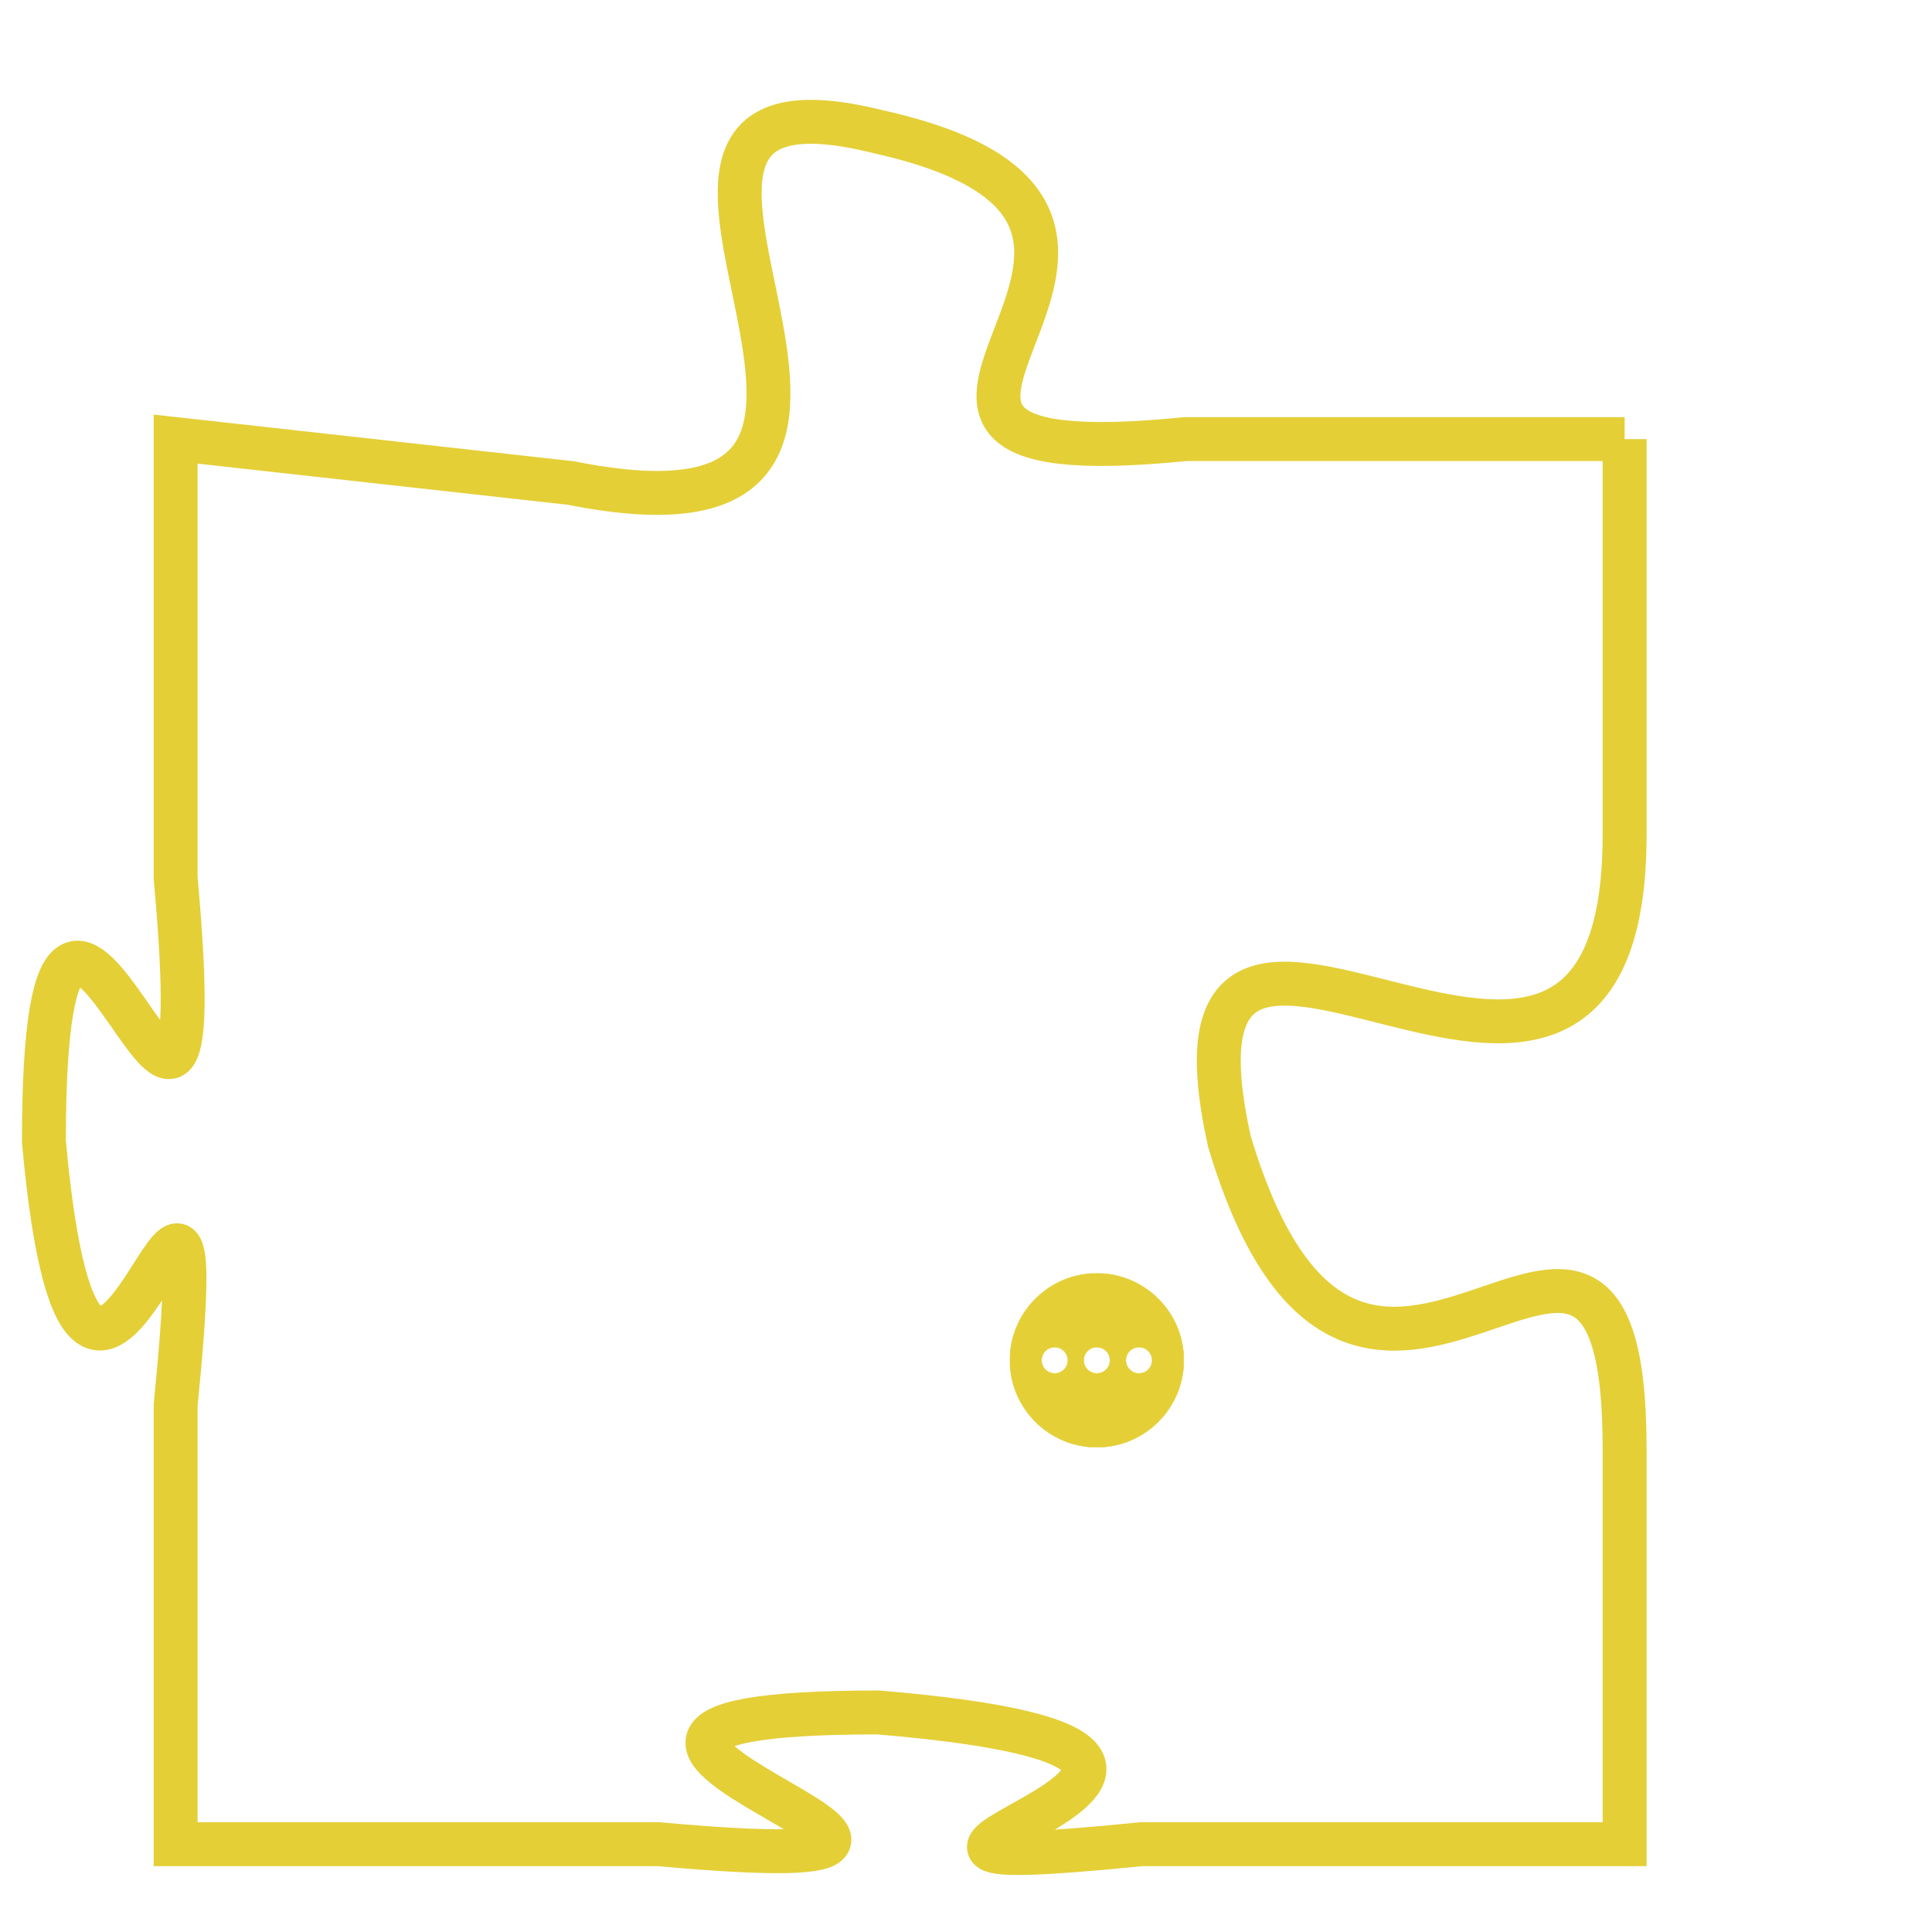 <svg version="1.1" xmlns="http://www.w3.org/2000/svg" xmlns:xlink="http://www.w3.org/1999/xlink" fill="transparent" x="0" y="0" width="350" height="350" preserveAspectRatio="xMinYMin slice"><style type="text/css">.links{fill:transparent;stroke: #E4CF37;}.links:hover{fill:#63D272; opacity:0.4;}</style><defs><g id="allt"><path id="t4690" d="M363,1152 L353,1152 C343,1153 355,1147 346,1145 C338,1143 349,1155 339,1153 L330,1152 330,1152 L330,1162 C331,1173 327,1157 327,1168 C328,1179 331,1164 330,1174 L330,1184 330,1184 L341,1184 C352,1185 335,1181 346,1181 C358,1182 342,1185 352,1184 L363,1184 363,1184 L363,1175 C363,1166 357,1178 354,1168 C352,1159 363,1171 363,1161 L363,1152"/></g><clipPath id="c" clipRule="evenodd" fill="transparent"><use href="#t4690"/></clipPath></defs><svg viewBox="326 1142 38 44" preserveAspectRatio="xMinYMin meet"><svg width="4380" height="2430"><g><image crossorigin="anonymous" x="0" y="0" href="https://nftpuzzle.license-token.com/assets/completepuzzle.svg" width="100%" height="100%" /><g class="links"><use href="#t4690"/></g></g></svg><svg x="349" y="1171" height="9%" width="9%" viewBox="0 0 330 330"><g><a xlink:href="https://nftpuzzle.license-token.com/" class="links"><title>See the most innovative NFT based token software licensing project</title><path fill="#E4CF37" id="more" d="M165,0C74.019,0,0,74.019,0,165s74.019,165,165,165s165-74.019,165-165S255.981,0,165,0z M85,190 c-13.785,0-25-11.215-25-25s11.215-25,25-25s25,11.215,25,25S98.785,190,85,190z M165,190c-13.785,0-25-11.215-25-25 s11.215-25,25-25s25,11.215,25,25S178.785,190,165,190z M245,190c-13.785,0-25-11.215-25-25s11.215-25,25-25 c13.785,0,25,11.215,25,25S258.785,190,245,190z"></path></a></g></svg></svg></svg>